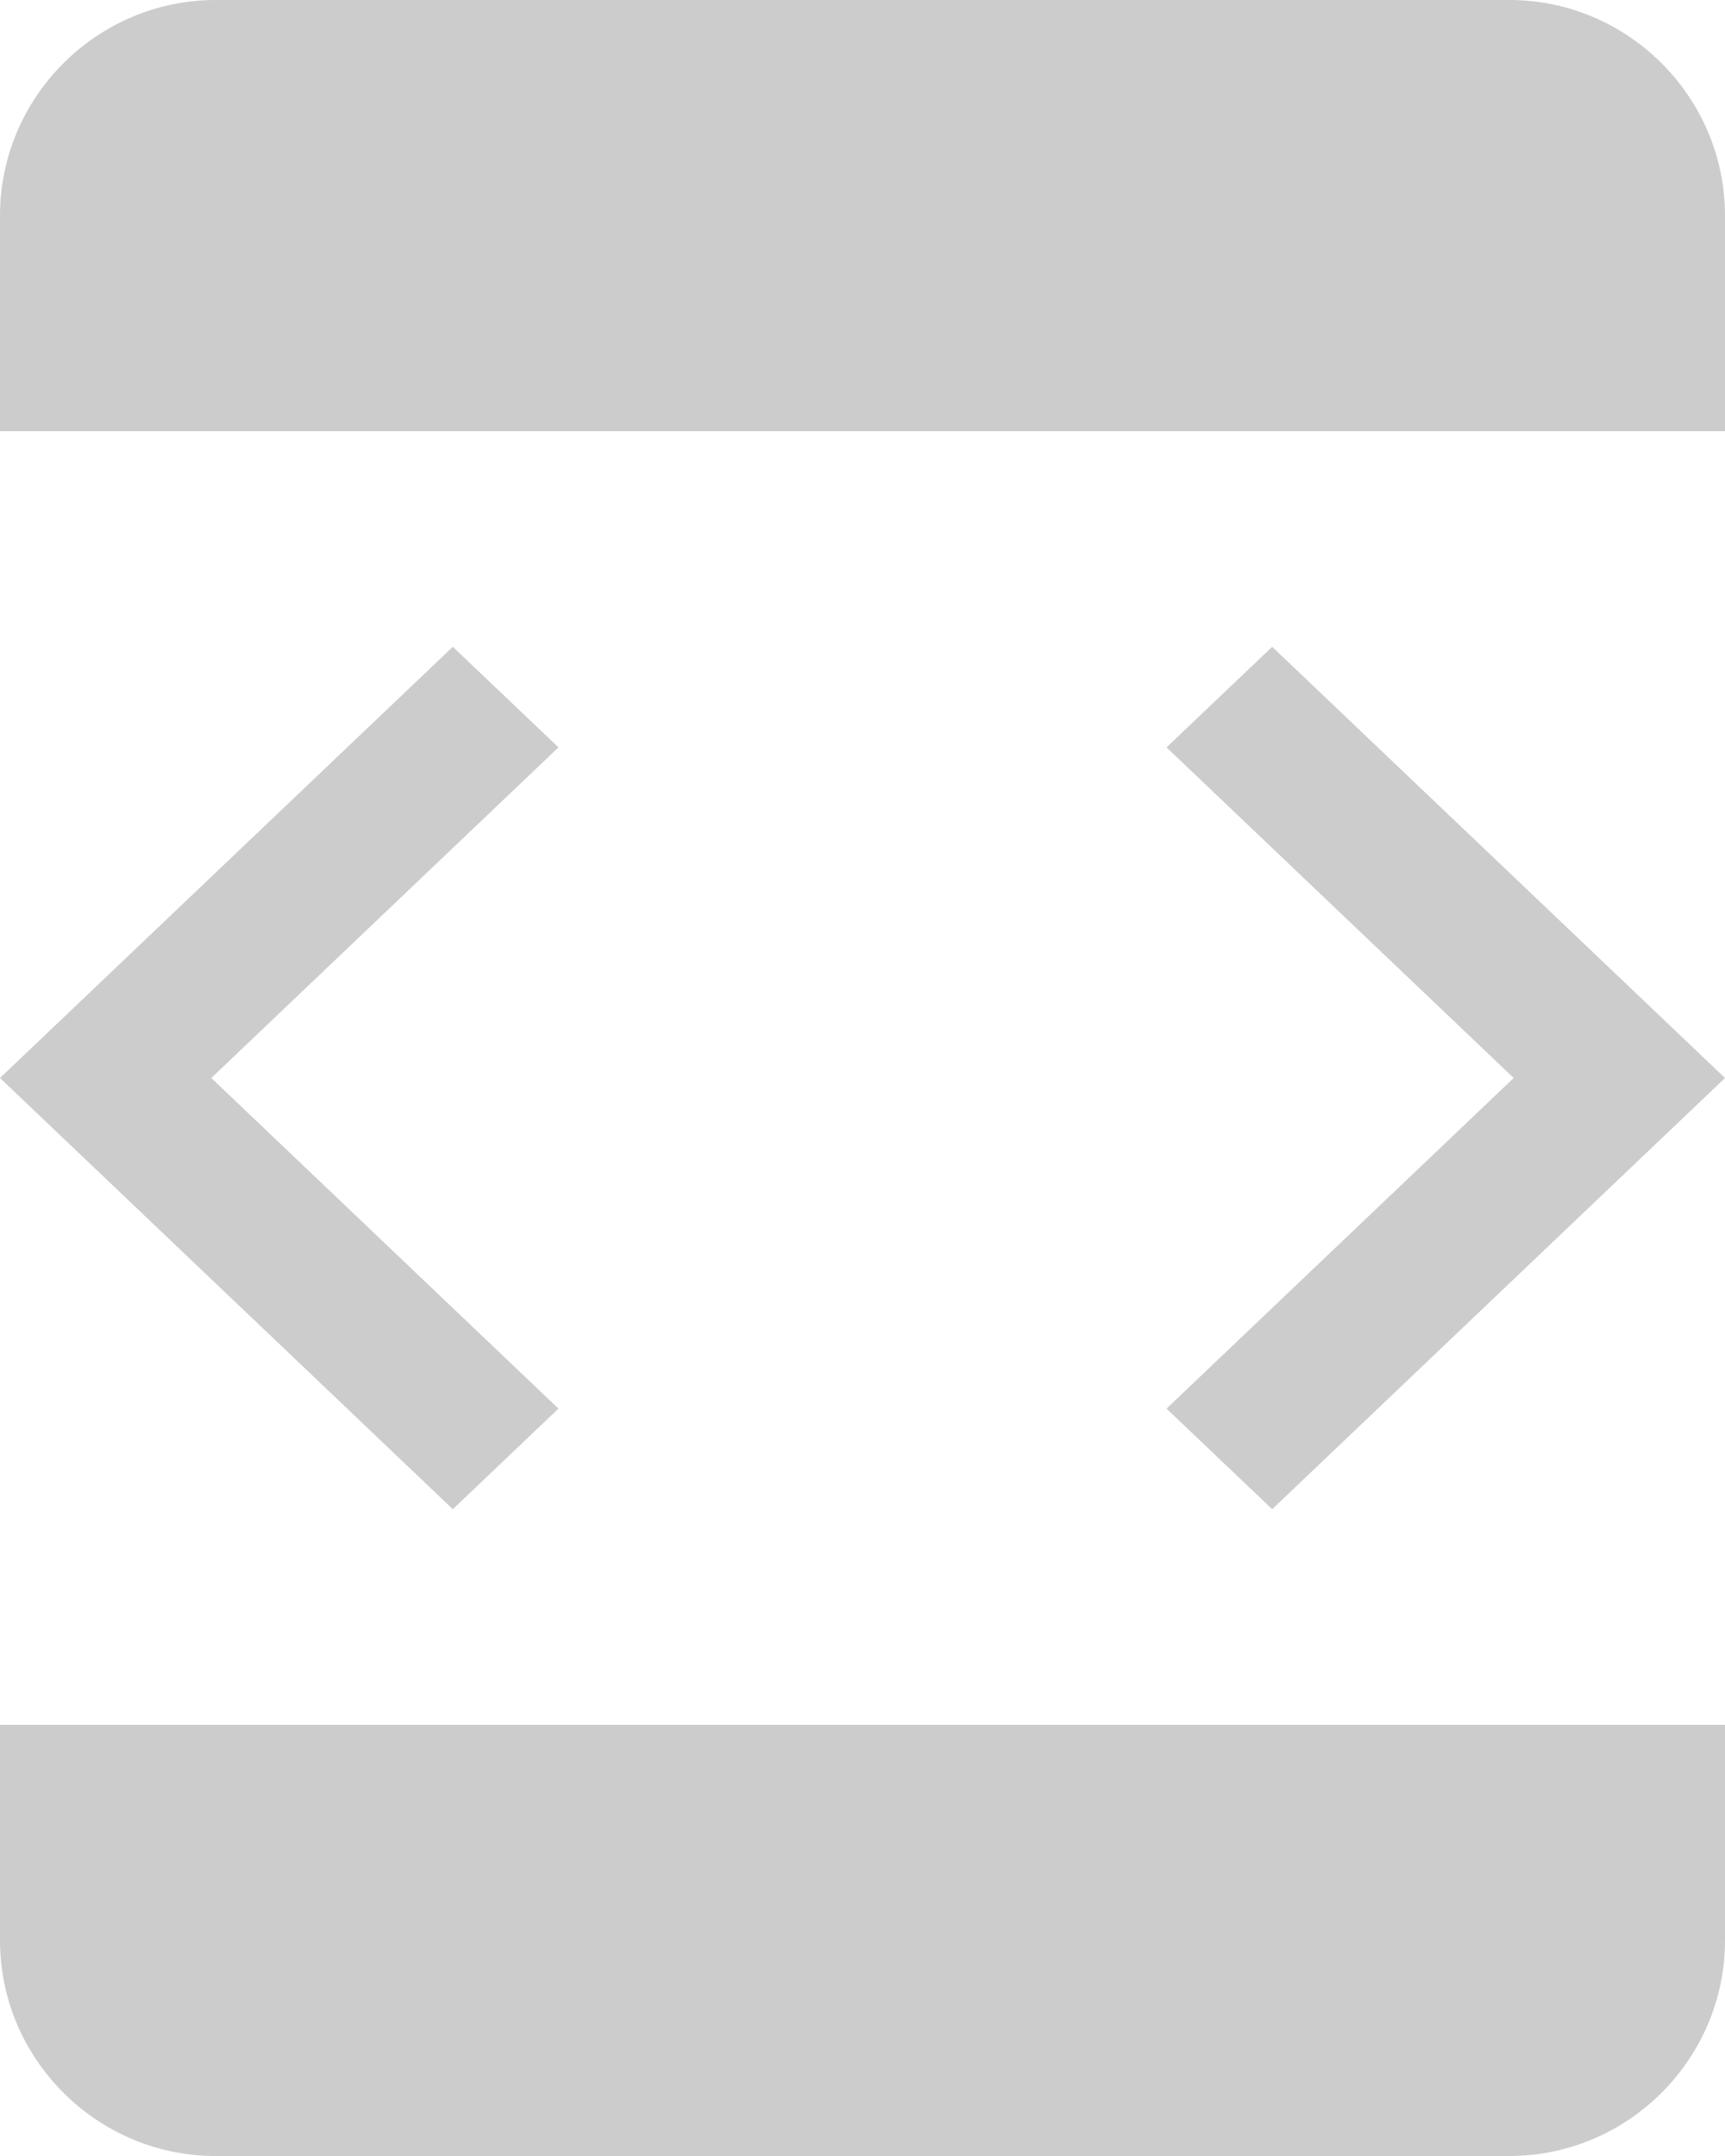 <svg xmlns="http://www.w3.org/2000/svg" width="16" height="20">
    <path fill="#CCC" fill-rule="evenodd" d="M14 20H2c-1.1 0-2-.9-2-2v-2h16v2c0 1.1-.9 2-2 2zm-3.18-6.933L14.04 10l-3.22-3.067L11.8 6l4.2 4-4.2 4-.98-.933zM0 2C0 .9.9 0 2 0h12c1.1 0 2 .9 2 2v2H0V2zm4.2 12L0 10l4.2-4 .98.933L1.96 10l3.22 3.067L4.2 14z"/>
</svg>
